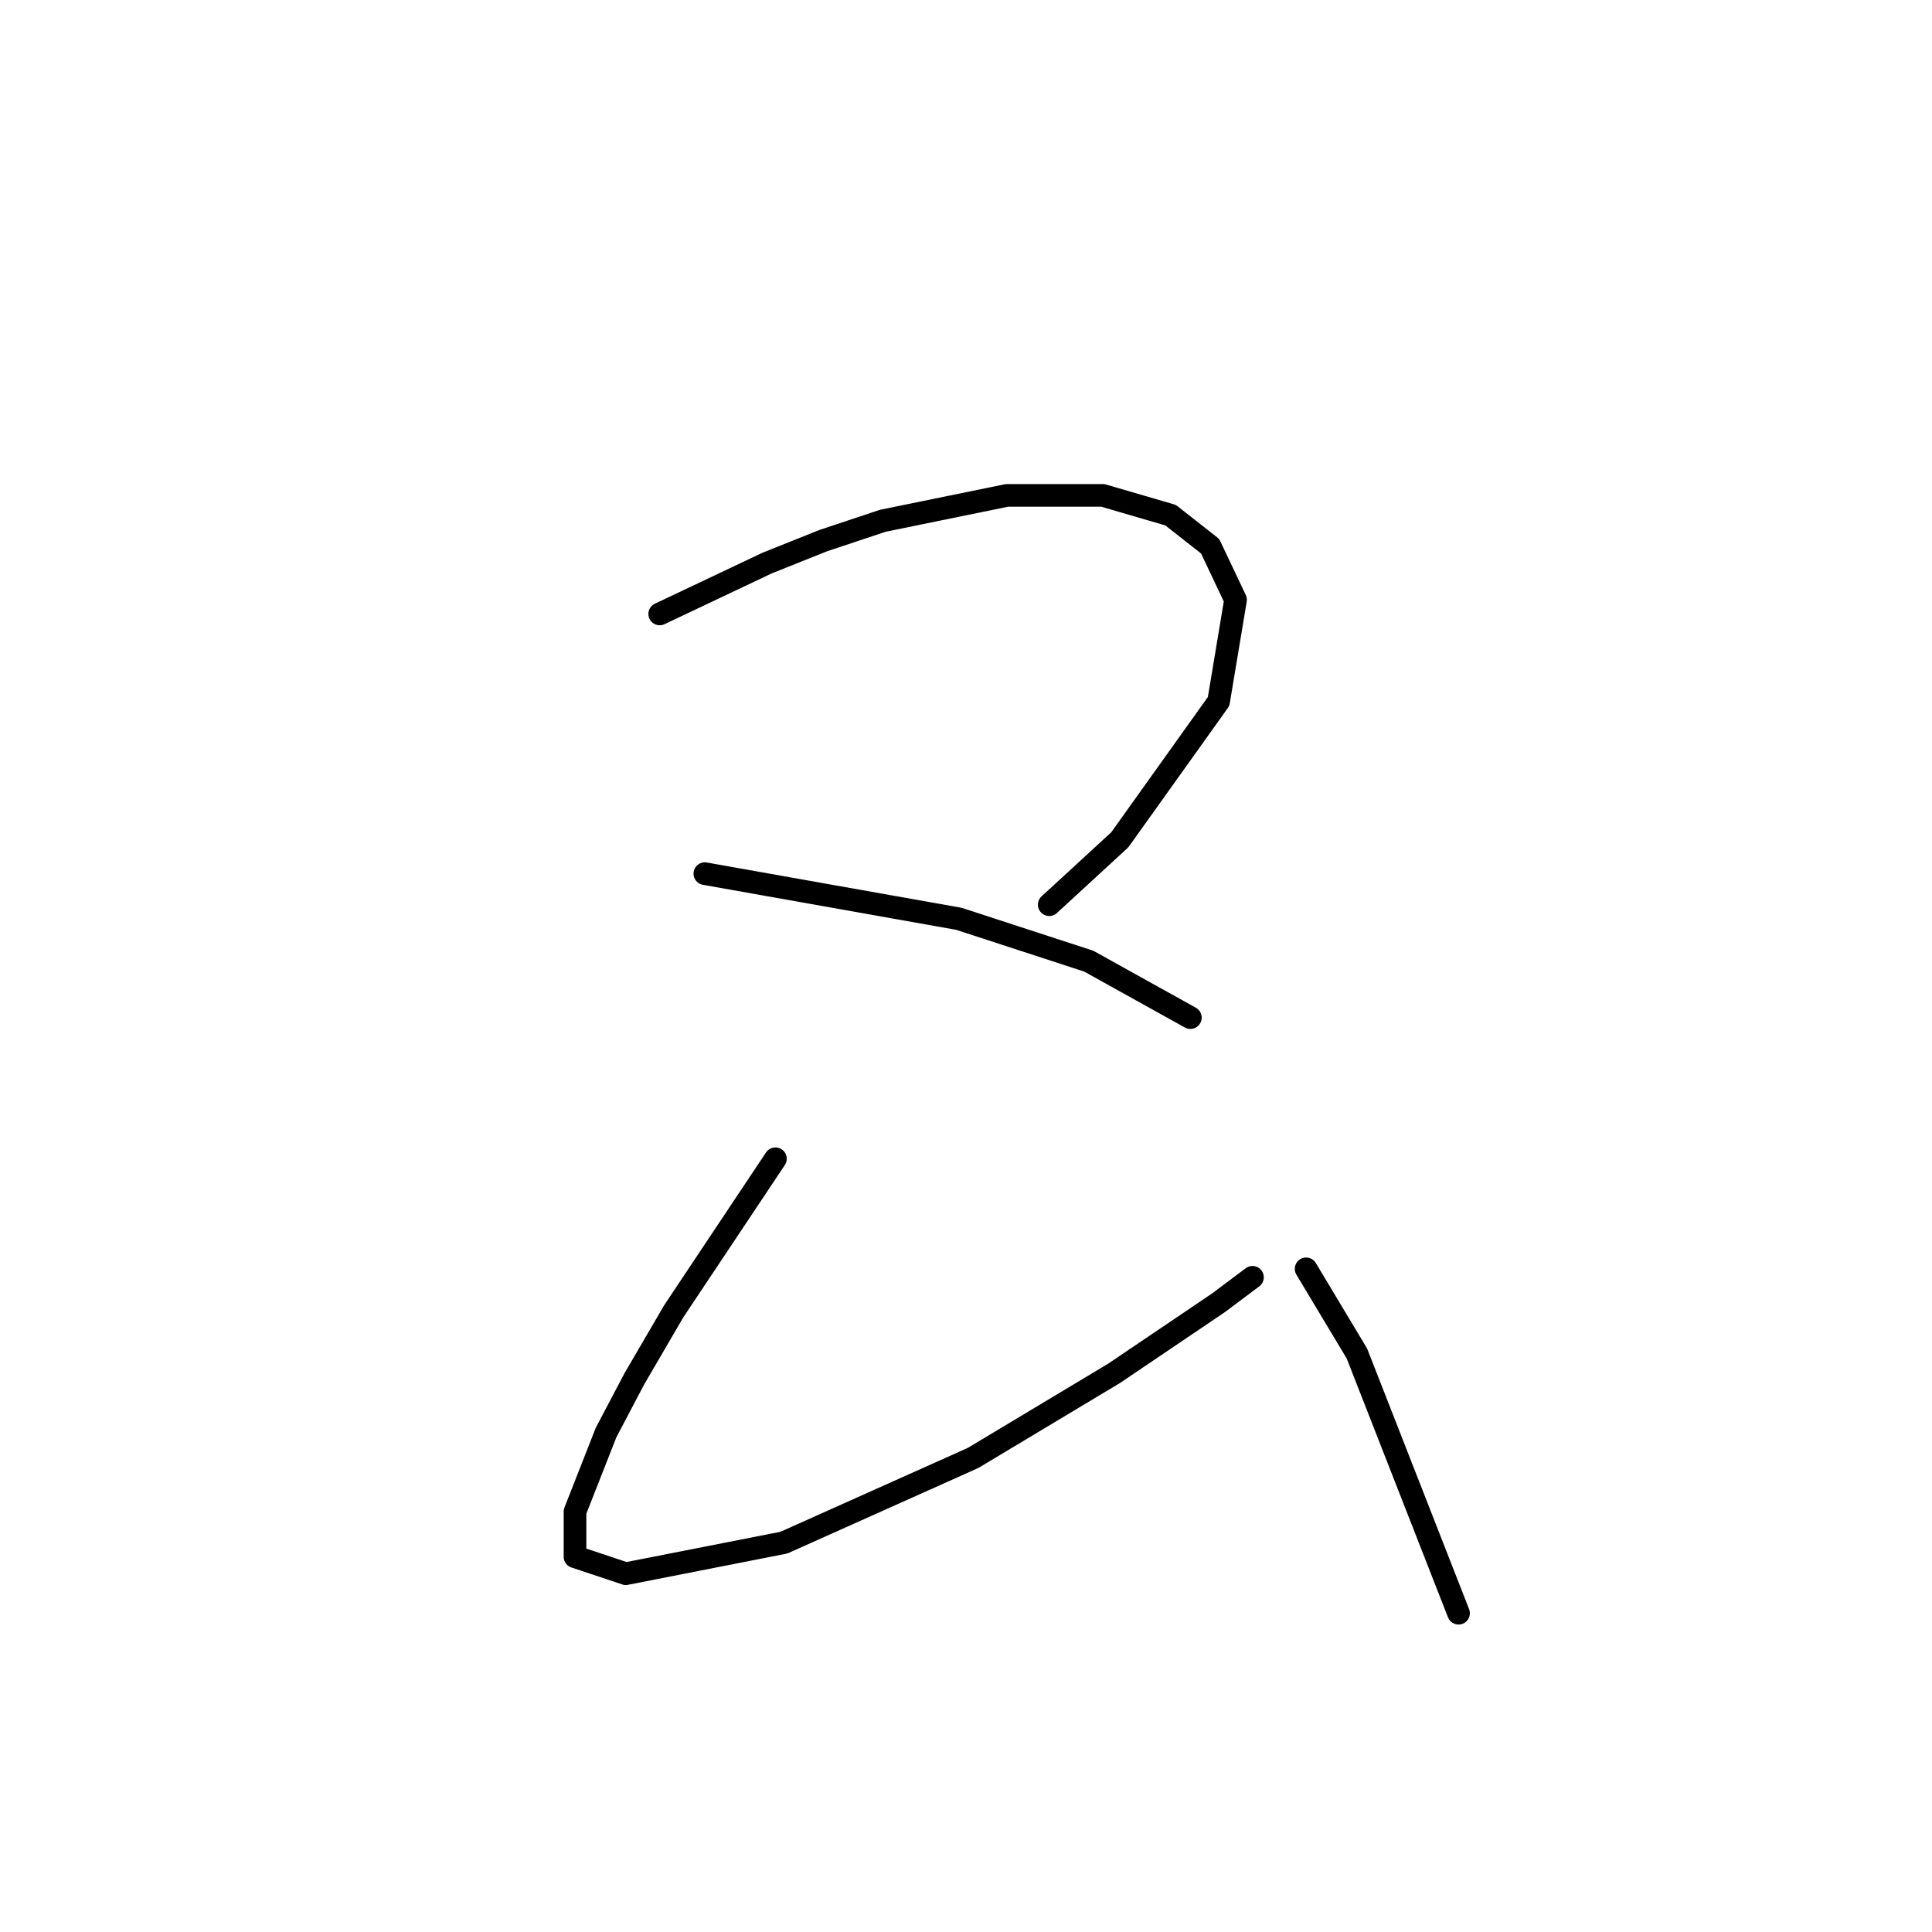 <?xml version="1.0" standalone="no"?>
    <svg width="256" height="256" xmlns="http://www.w3.org/2000/svg" version="1.1">
    <polyline stroke="black" stroke-width="3" stroke-linecap="round" fill="transparent" stroke-linejoin="round" points="87.413 81.353 94.519 77.986 101.626 74.62 109.106 71.628 116.961 69.01 133.418 65.643 146.135 65.643 155.112 68.262 160.349 72.376 163.715 79.482 161.471 92.948 148.38 111.275 139.029 119.878 139.029 119.878 " />
        <polyline stroke="black" stroke-width="3" stroke-linecap="round" fill="transparent" stroke-linejoin="round" points="93.397 115.763 110.229 118.756 127.06 121.748 144.265 127.358 157.73 134.839 157.73 134.839 " />
        <polyline stroke="black" stroke-width="3" stroke-linecap="round" fill="transparent" stroke-linejoin="round" points="102.748 153.54 96.015 163.639 89.283 173.738 84.046 182.715 80.306 189.822 76.192 200.294 76.192 206.279 82.924 208.523 103.87 204.409 128.93 193.188 147.632 181.967 161.471 172.616 165.959 169.25 165.959 169.25 " />
        <polyline stroke="black" stroke-width="3" stroke-linecap="round" fill="transparent" stroke-linejoin="round" points="173.066 168.128 176.432 173.738 179.798 179.349 193.263 213.759 193.263 213.759 " />
        </svg>